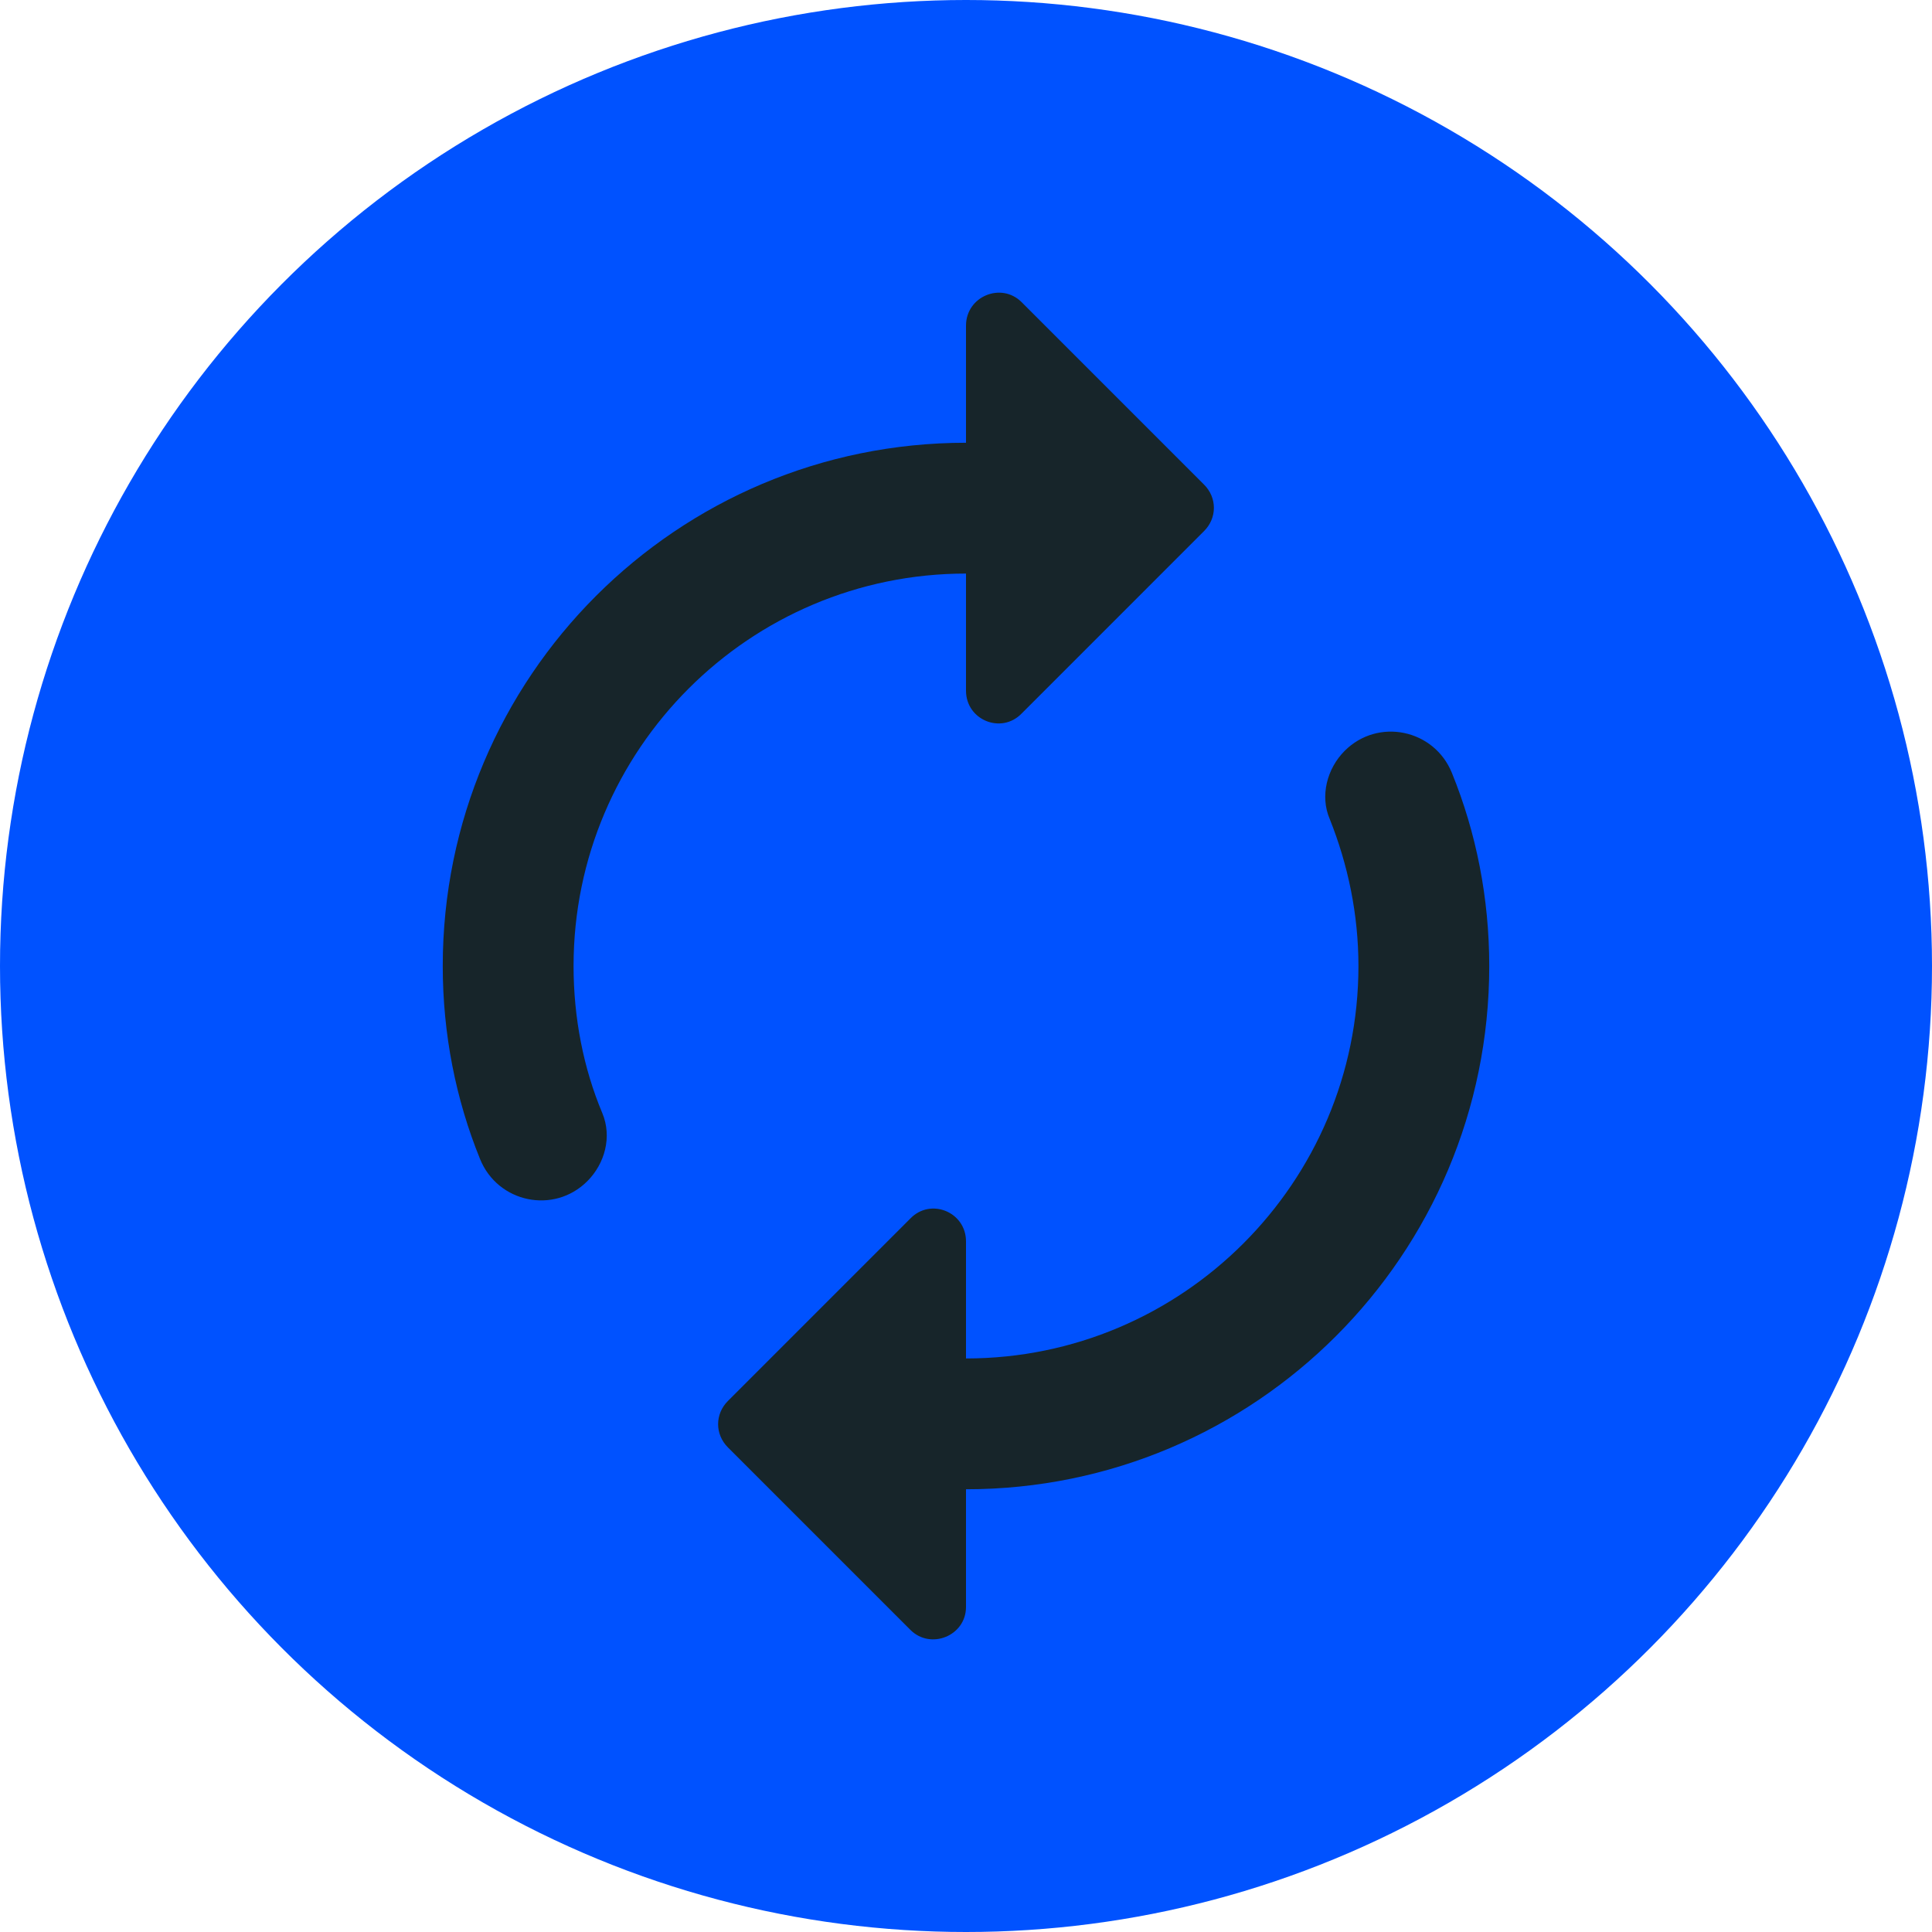 <svg xmlns="http://www.w3.org/2000/svg" width="96" height="96" fill="none" viewBox="0 0 96 96"><circle cx="48" cy="48" r="48" fill="#0052ff"/><path fill="#17252A" d="M48 28.5V34.318C48 35.781 49.755 36.495 50.763 35.456L59.83 26.388C60.48 25.738 60.48 24.73 59.83 24.081L50.763 15.013C49.755 14.005 48 14.72 48 16.183V22C33.635 22 22 33.636 22 48.001C22 51.38 22.65 54.63 23.852 57.588C24.73 59.766 27.525 60.35 29.183 58.693C30.06 57.816 30.418 56.483 29.93 55.313C28.988 53.071 28.5 50.568 28.5 48.001C28.5 37.243 37.242 28.5 48 28.5ZM66.817 37.308C65.94 38.185 65.582 39.55 66.07 40.688C66.98 42.963 67.5 45.433 67.5 48.001C67.5 58.758 58.758 67.501 48 67.501V61.683C48 60.221 46.245 59.505 45.237 60.545L36.17 69.613C35.52 70.263 35.52 71.27 36.17 71.921L45.237 80.988C46.245 81.996 48 81.281 48 79.85V74.001C62.365 74.001 74 62.365 74 48.001C74 44.62 73.35 41.37 72.147 38.413C71.27 36.236 68.475 35.651 66.817 37.308Z"/></svg>